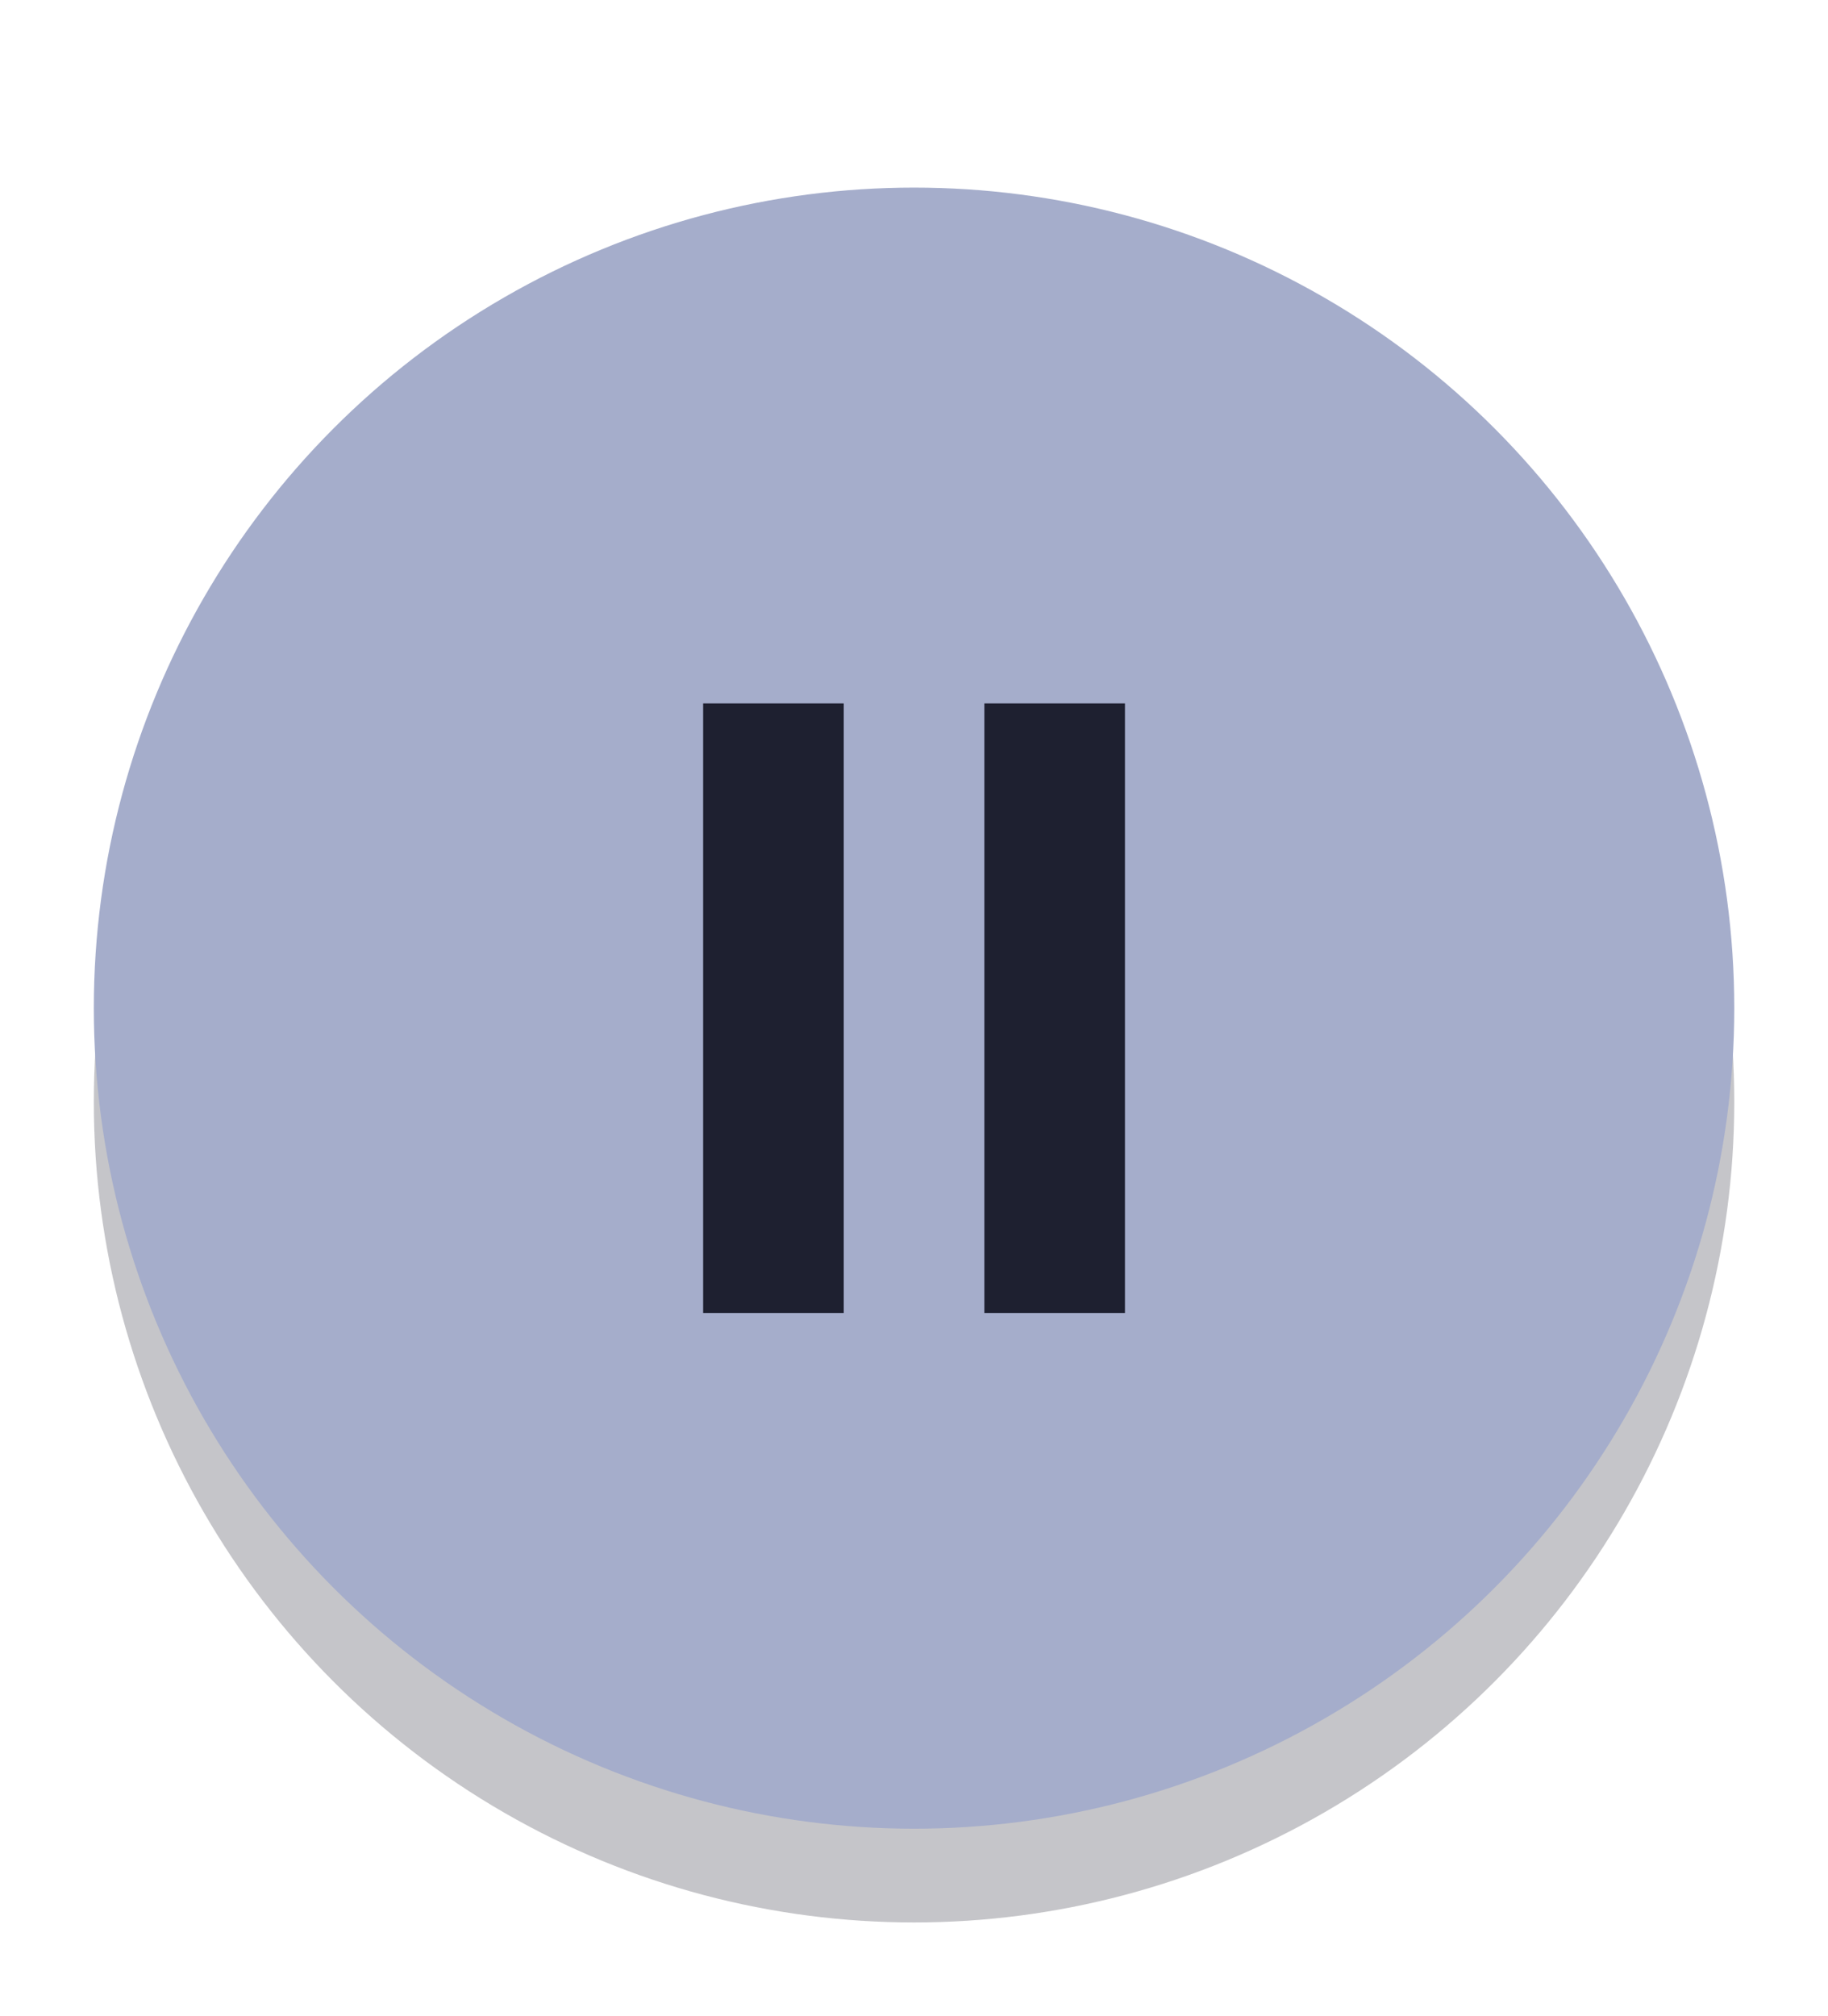 <?xml version="1.0" encoding="UTF-8" standalone="no"?>
<!-- Created with Inkscape (http://www.inkscape.org/) -->

<svg
   width="78"
   height="86"
   viewBox="0 0 20.637 22.754"
   version="1.1"
   id="svg5"
   xml:space="preserve"
   inkscape:export-filename="VolumeOffHighlight.png"
   inkscape:export-xdpi="96"
   inkscape:export-ydpi="96"
   inkscape:version="1.2.2 (b0a8486541, 2022-12-01)"
   sodipodi:docname="ButtonPauseHighlight_200.svg"
   xmlns:inkscape="http://www.inkscape.org/namespaces/inkscape"
   xmlns:sodipodi="http://sodipodi.sourceforge.net/DTD/sodipodi-0.dtd"
   xmlns="http://www.w3.org/2000/svg"
   xmlns:svg="http://www.w3.org/2000/svg"><sodipodi:namedview
     id="namedview7"
     pagecolor="#505050"
     bordercolor="#eeeeee"
     borderopacity="1"
     inkscape:showpageshadow="0"
     inkscape:pageopacity="0"
     inkscape:pagecheckerboard="0"
     inkscape:deskcolor="#505050"
     inkscape:document-units="mm"
     showgrid="true"
     inkscape:zoom="4"
     inkscape:cx="34.5"
     inkscape:cy="40"
     inkscape:window-width="948"
     inkscape:window-height="1040"
     inkscape:window-x="964"
     inkscape:window-y="32"
     inkscape:window-maximized="0"
     inkscape:current-layer="layer1"
     inkscape:lockguides="false"><inkscape:grid
       type="xygrid"
       id="grid1655"
       originx="0"
       originy="0" /></sodipodi:namedview><defs
     id="defs2"><filter
       inkscape:collect="always"
       style="color-interpolation-filters:sRGB"
       id="filter6168"
       x="-0.075"
       y="-0.075"
       width="1.15"
       height="1.15"><feGaussianBlur
         inkscape:collect="always"
         stdDeviation="0.578"
         id="feGaussianBlur6170" /></filter></defs><g
     inkscape:label="Layer 1"
     inkscape:groupmode="layer"
     id="layer1"><ellipse
       style="display:inline;opacity:0.5;mix-blend-mode:normal;fill:#181926;fill-opacity:1;stroke:none;stroke-width:1.152;filter:url(#filter6168)"
       id="path661"
       cx="10.319"
       cy="12.435"
       rx="9.26"
       ry="9.26"
       inkscape:label="Circle" /><ellipse
       style="display:inline;fill:#a5adcb;fill-opacity:1;stroke:none;stroke-width:1.152"
       id="ellipse5954"
       cx="10.319"
       cy="11.377"
       rx="9.26"
       ry="9.26"
       inkscape:label="Circle" /><rect
       style="display:inline;opacity:1;fill:#1e2030;fill-opacity:1;stroke:none;stroke-width:0.527"
       id="rect6224"
       width="1.587"
       height="6.879"
       x="7.938"
       y="7.938"
       inkscape:label="Pause2" /><rect
       style="opacity:1;fill:#1e2030;fill-opacity:1;stroke:none;stroke-width:0.527"
       id="rect6226"
       width="1.587"
       height="6.879"
       x="11.113"
       y="7.938"
       inkscape:label="Pause1" /></g></svg>
